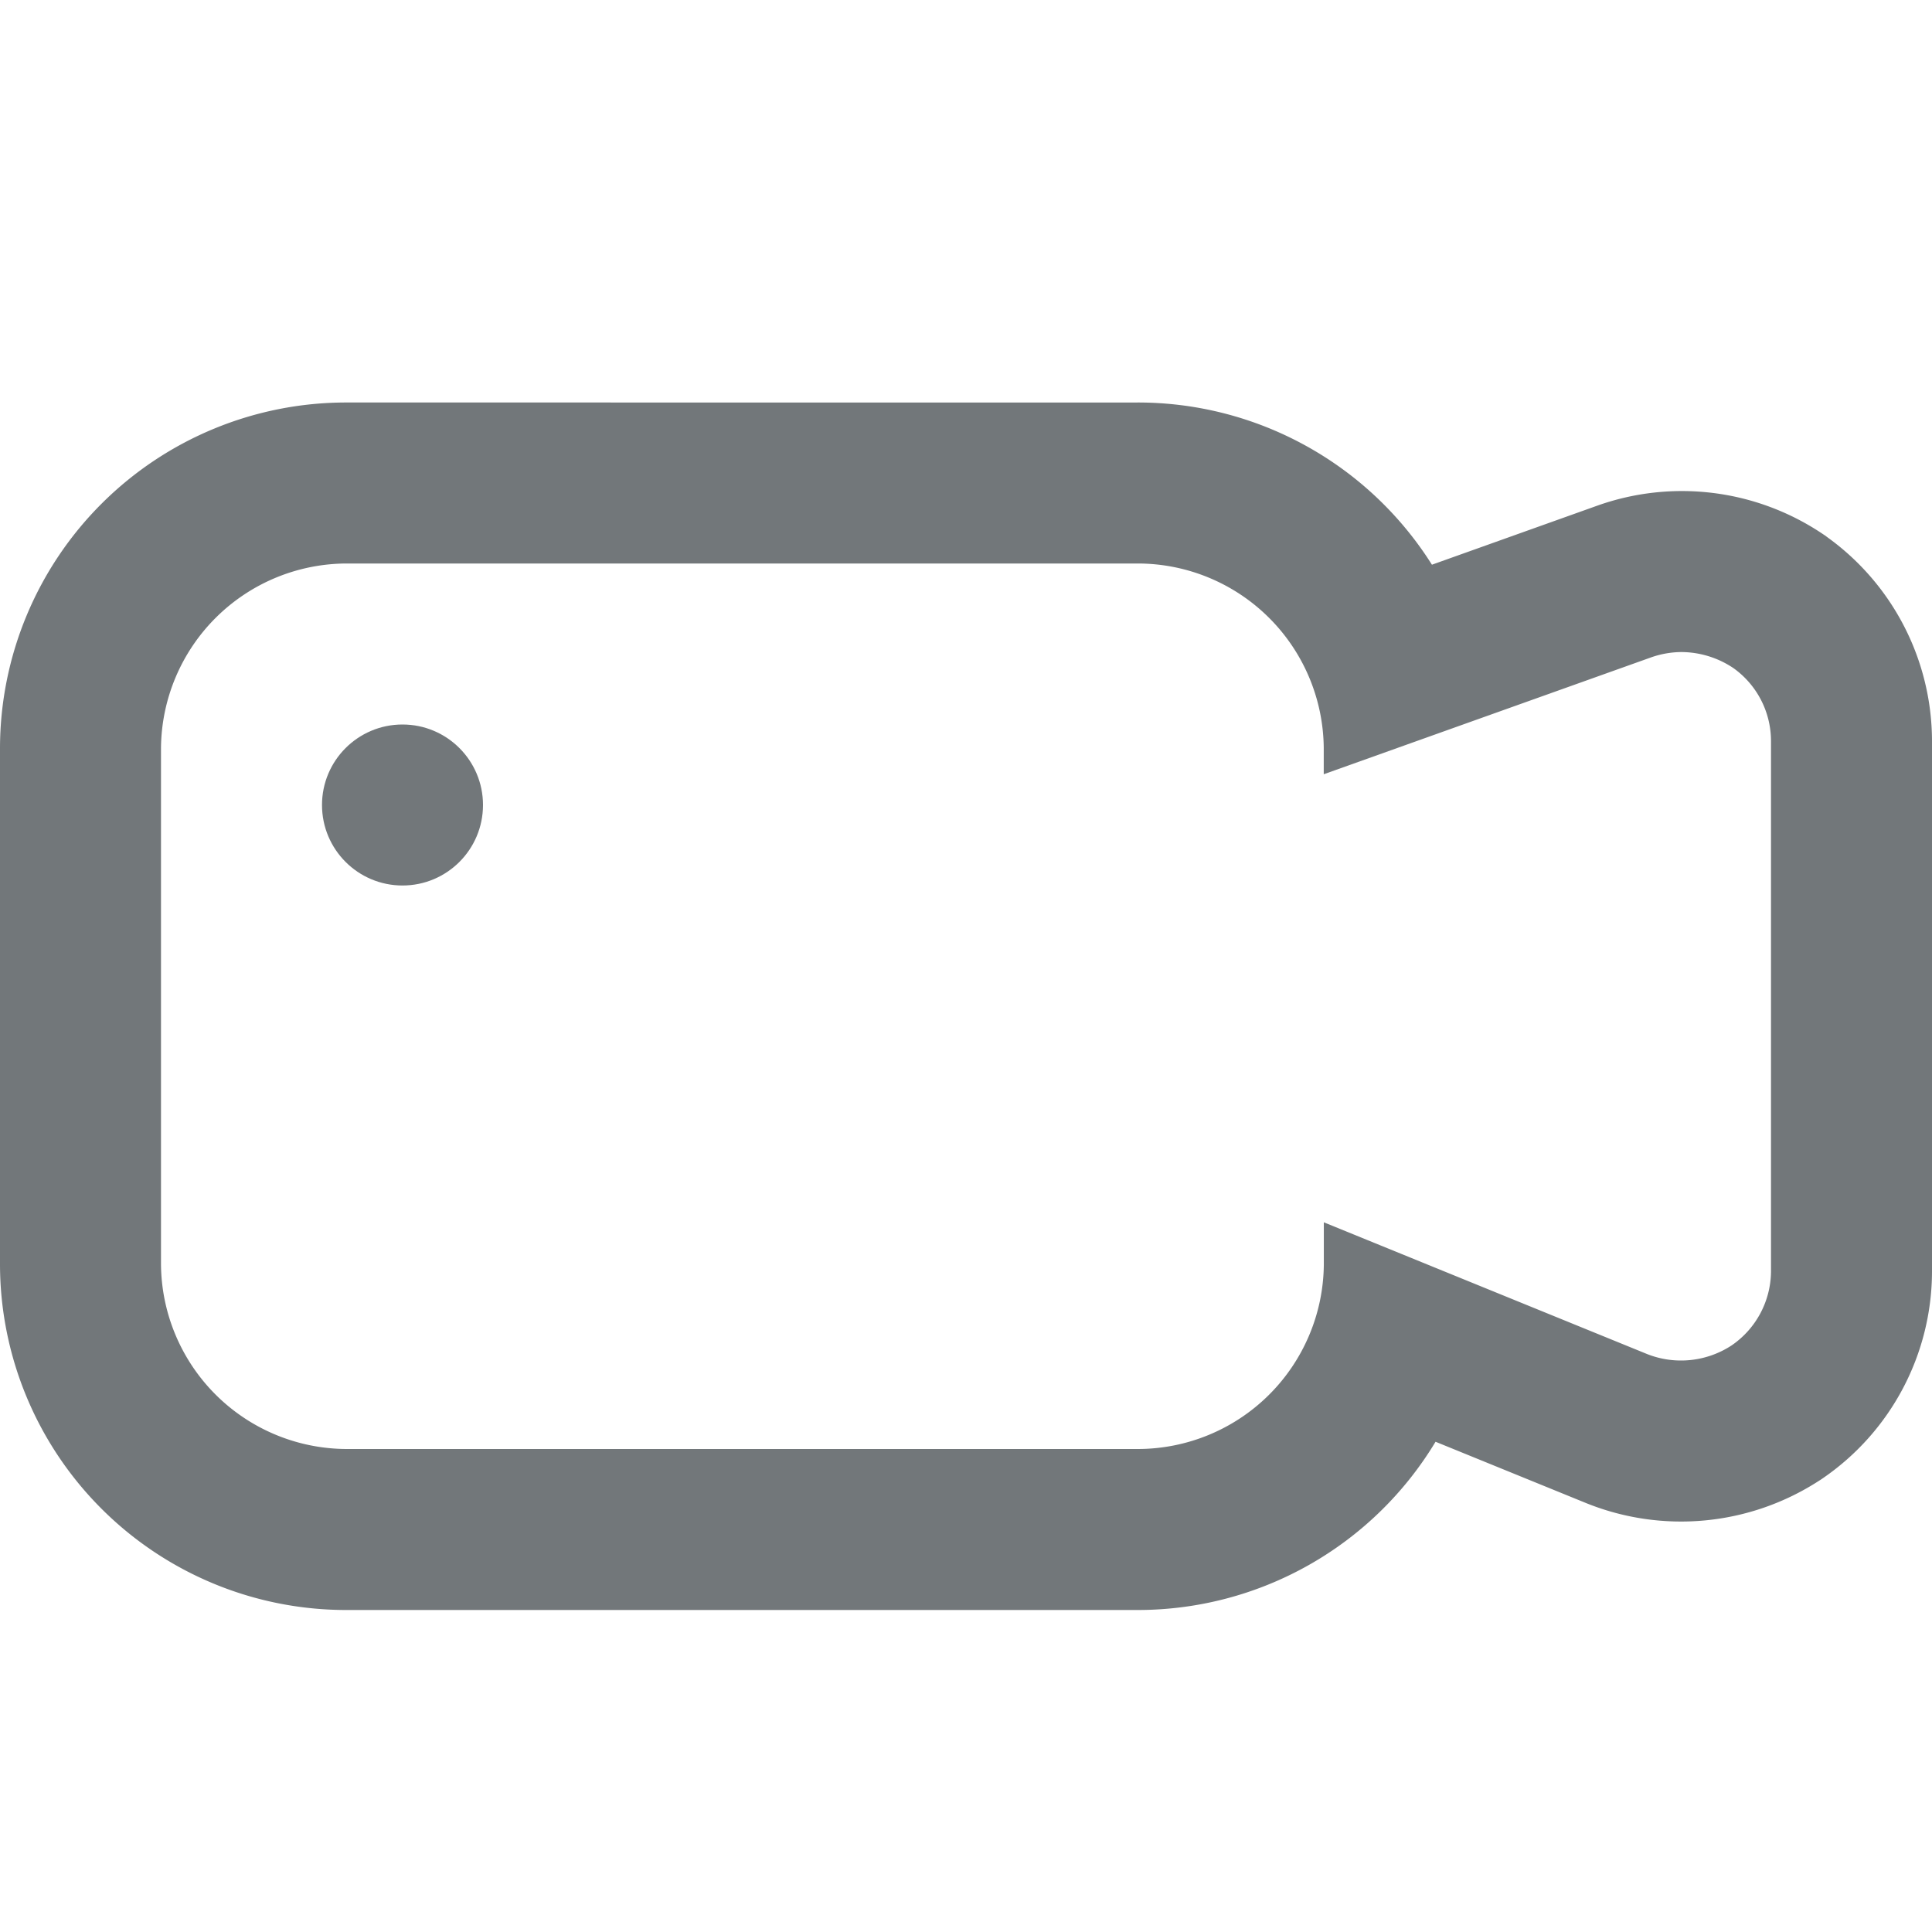 <svg xmlns="http://www.w3.org/2000/svg" height="24" width="24" viewBox="0 0 24 24">
    <g transform="translate(0 5)" fill="#72777A" fill-rule="evenodd">
        <path d="M14.133 2a2.312 2.312 0 0 1 2.311 2.288v.33l4.067-1.452a1.16 1.16 0 0 1 .378-.066c.23.002.454.071.645.2.291.208.464.543.466.9v6.6a1.123 1.123 0 0 1-.489.913 1.146 1.146 0 0 1-1.044.11l-4.022-1.639v.528A2.312 2.312 0 0 1 14.133 13H4.311A2.312 2.312 0 0 1 2 10.712V4.288A2.312 2.312 0 0 1 4.311 2h9.822zm0-2H4.311A4.3 4.3 0 0 0 0 4.288v6.424A4.3 4.3 0 0 0 4.311 15h9.822a4.318 4.318 0 0 0 3.7-2.09l1.878.765a3.151 3.151 0 0 0 2.877-.275l.033-.021.032-.022A3.12 3.12 0 0 0 24 10.8V4.2a3.124 3.124 0 0 0-1.294-2.522l-.035-.026-.036-.024a3.136 3.136 0 0 0-2.8-.344l-2.047.731A4.317 4.317 0 0 0 14.133 0z"/>
        <circle cx="5" cy="5" r="1"/>
    </g>
</svg>
